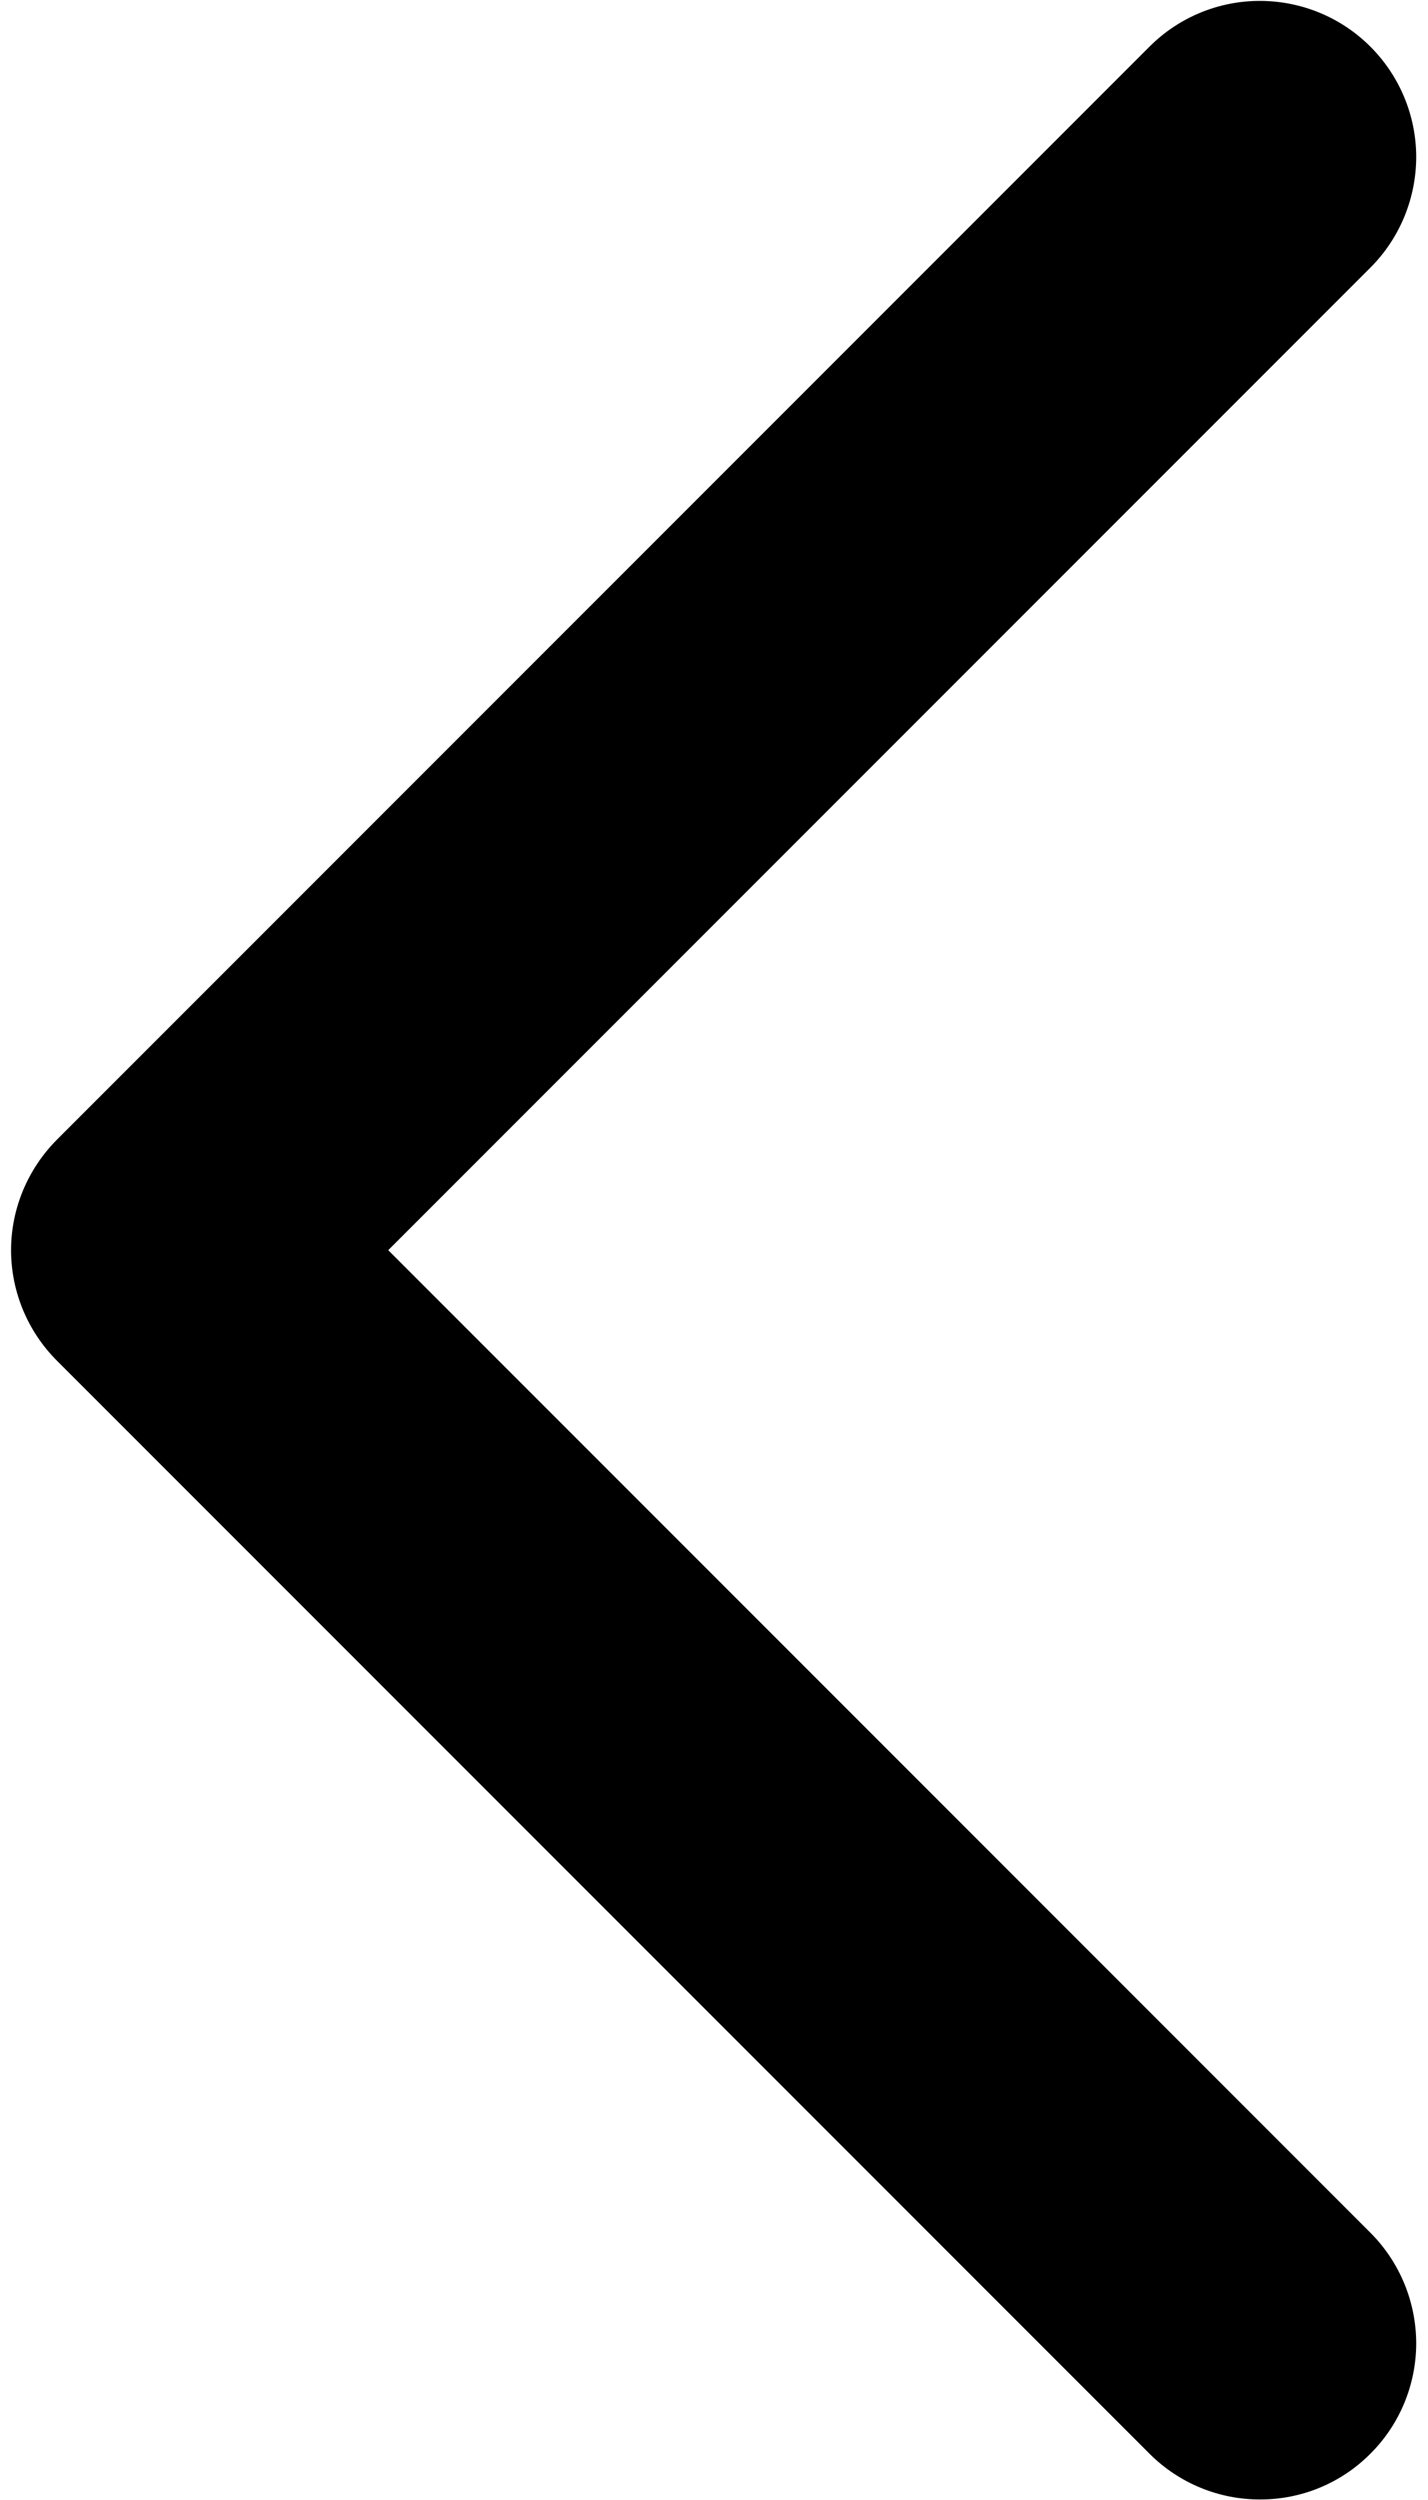 <svg width="8" height="14" viewBox="0 0 8 14" fill="none" xmlns="http://www.w3.org/2000/svg">
<path d="M7.681 12.507L2.175 7.001L7.681 1.495C7.844 1.33 7.934 1.108 7.934 0.877C7.933 0.646 7.841 0.425 7.677 0.261C7.514 0.098 7.293 0.006 7.061 0.005C6.83 0.004 6.608 0.095 6.444 0.257L0.319 6.382C0.155 6.547 0.062 6.769 0.062 7.001C0.062 7.233 0.155 7.456 0.319 7.62L6.444 13.745C6.608 13.907 6.83 13.998 7.061 13.997C7.293 13.997 7.514 13.905 7.677 13.741C7.841 13.578 7.933 13.356 7.934 13.125C7.934 12.894 7.844 12.672 7.681 12.507Z" fill="black"/>
</svg>
